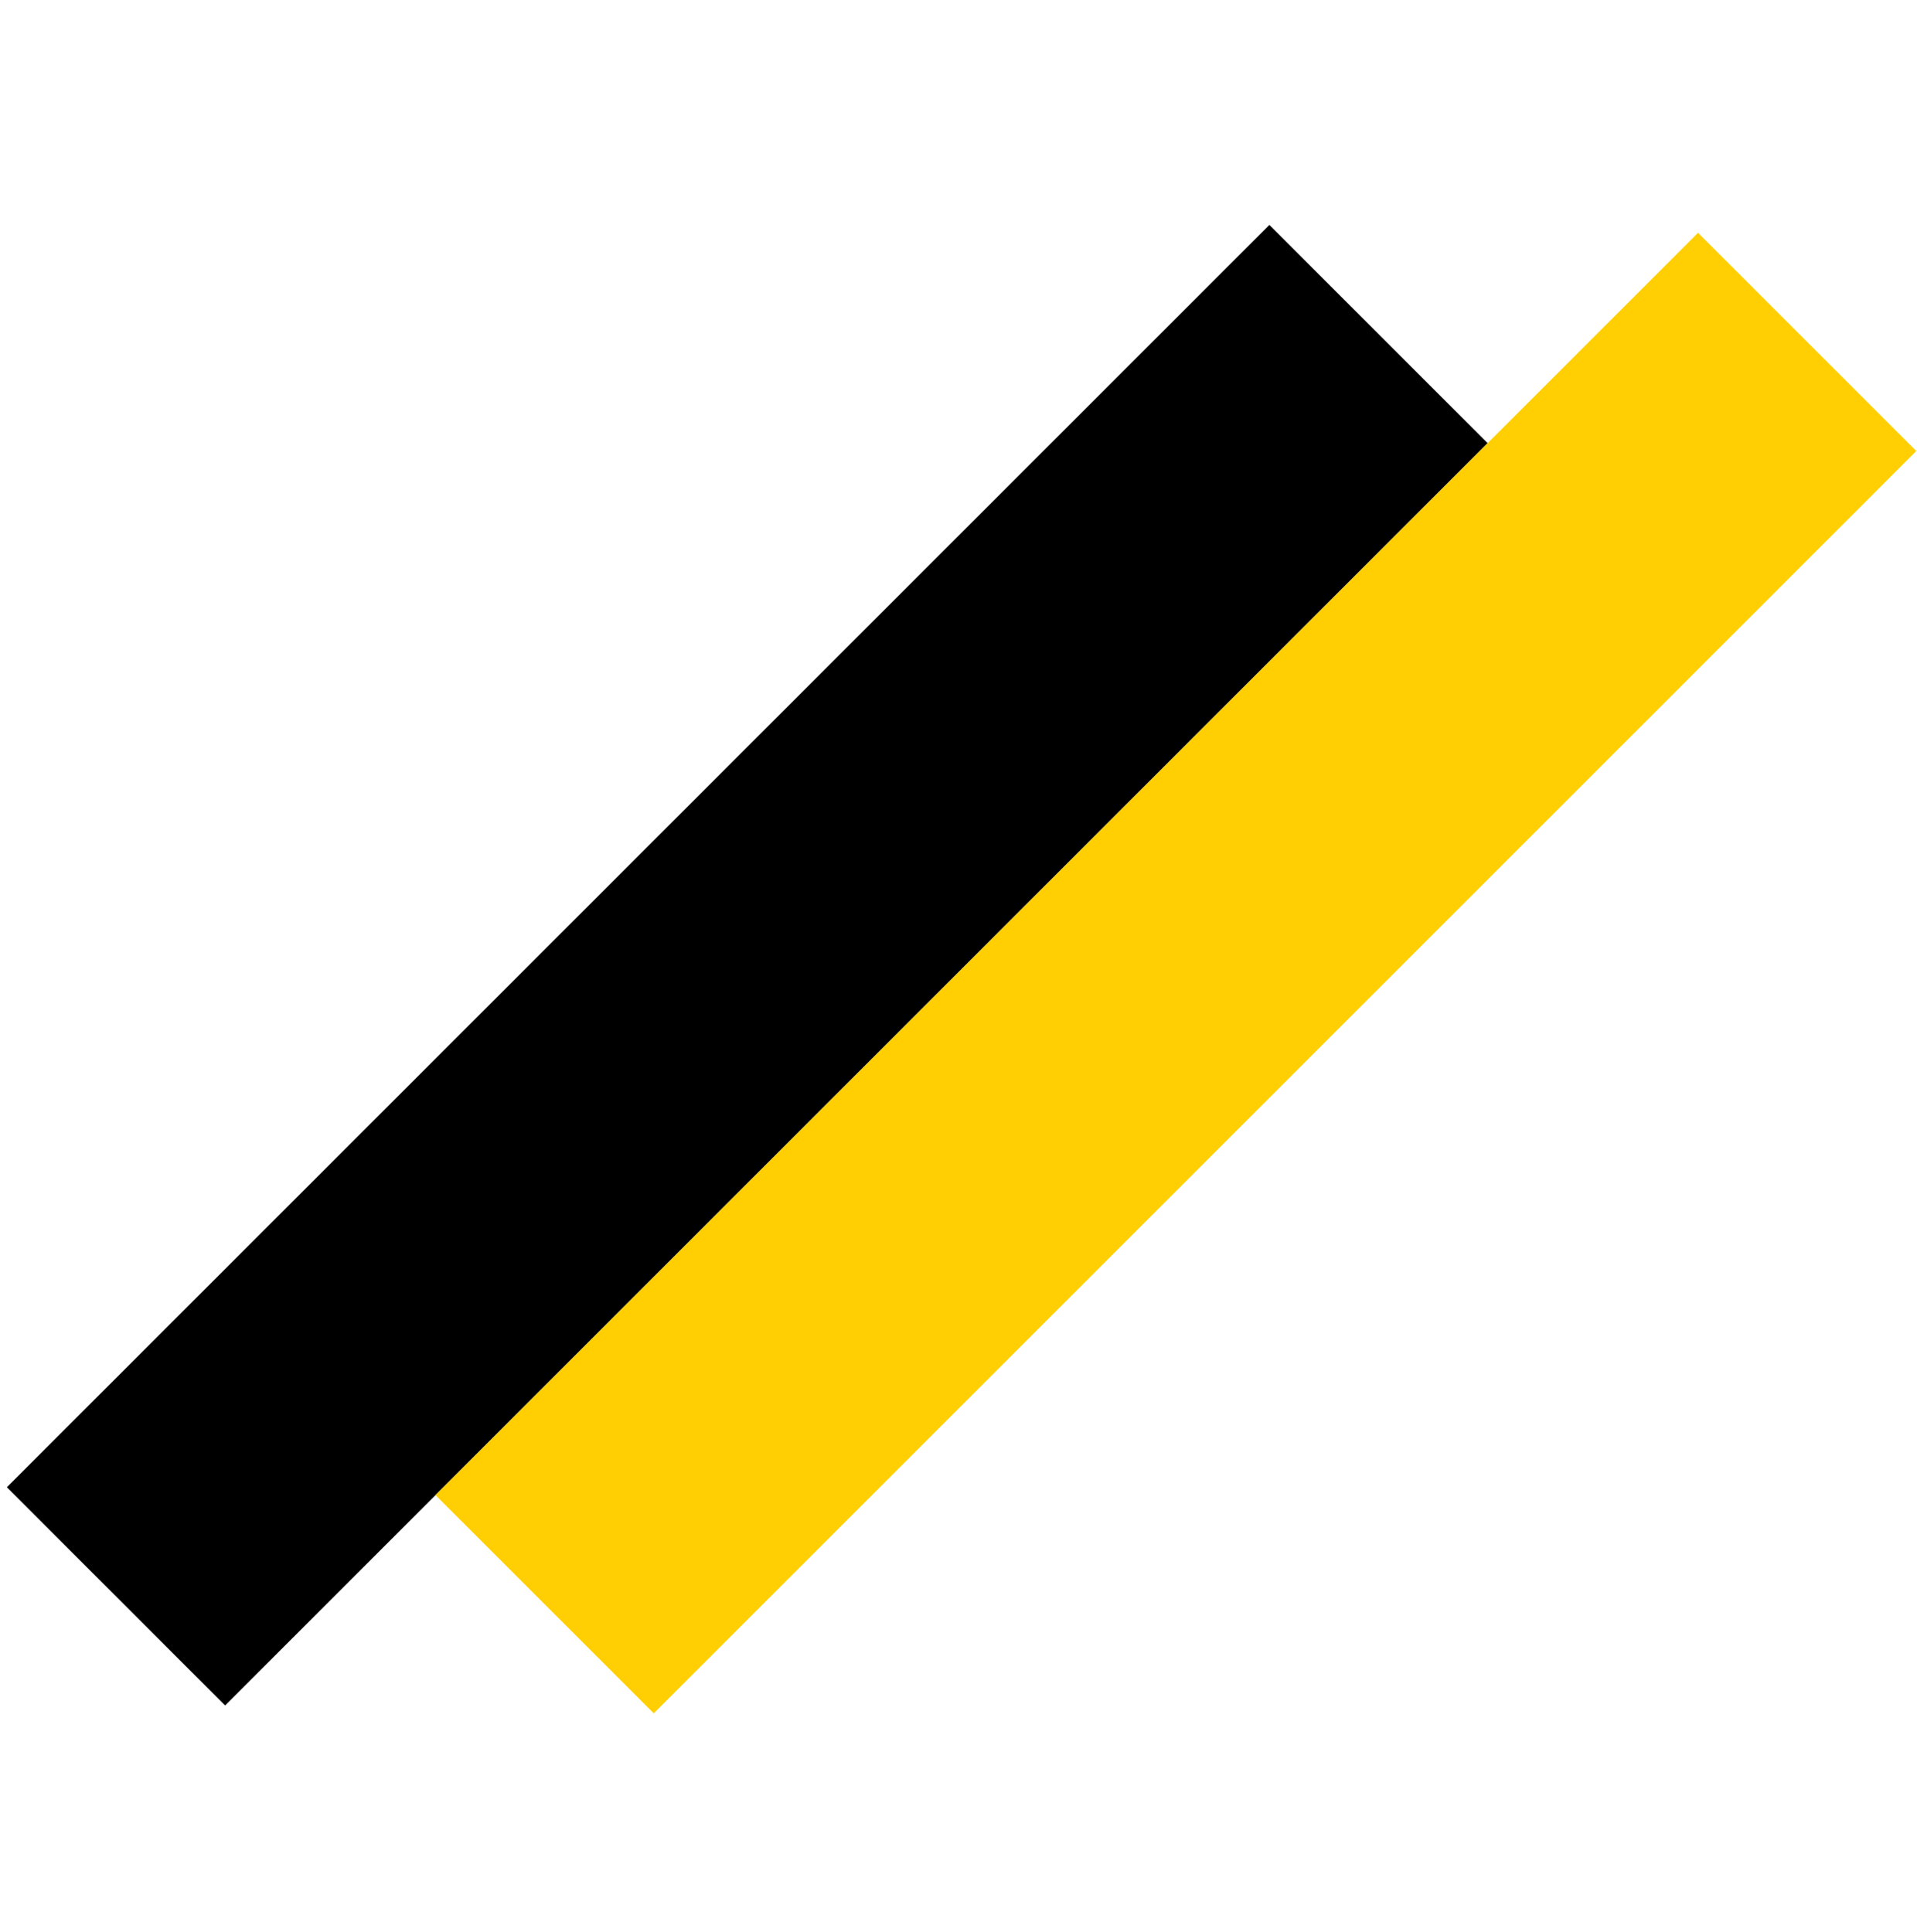 <svg width="127" height="128" viewBox="0 0 127 128" fill="none" xmlns="http://www.w3.org/2000/svg">
<rect x="0.454" y="98.546" width="118.286" height="20.449" transform="rotate(-45 0.454 98.546)" fill="black"/>
<rect x="28.853" y="99.066" width="118.286" height="20.449" transform="rotate(-45 28.853 99.066)" fill="#FFCF03"/>
</svg>
